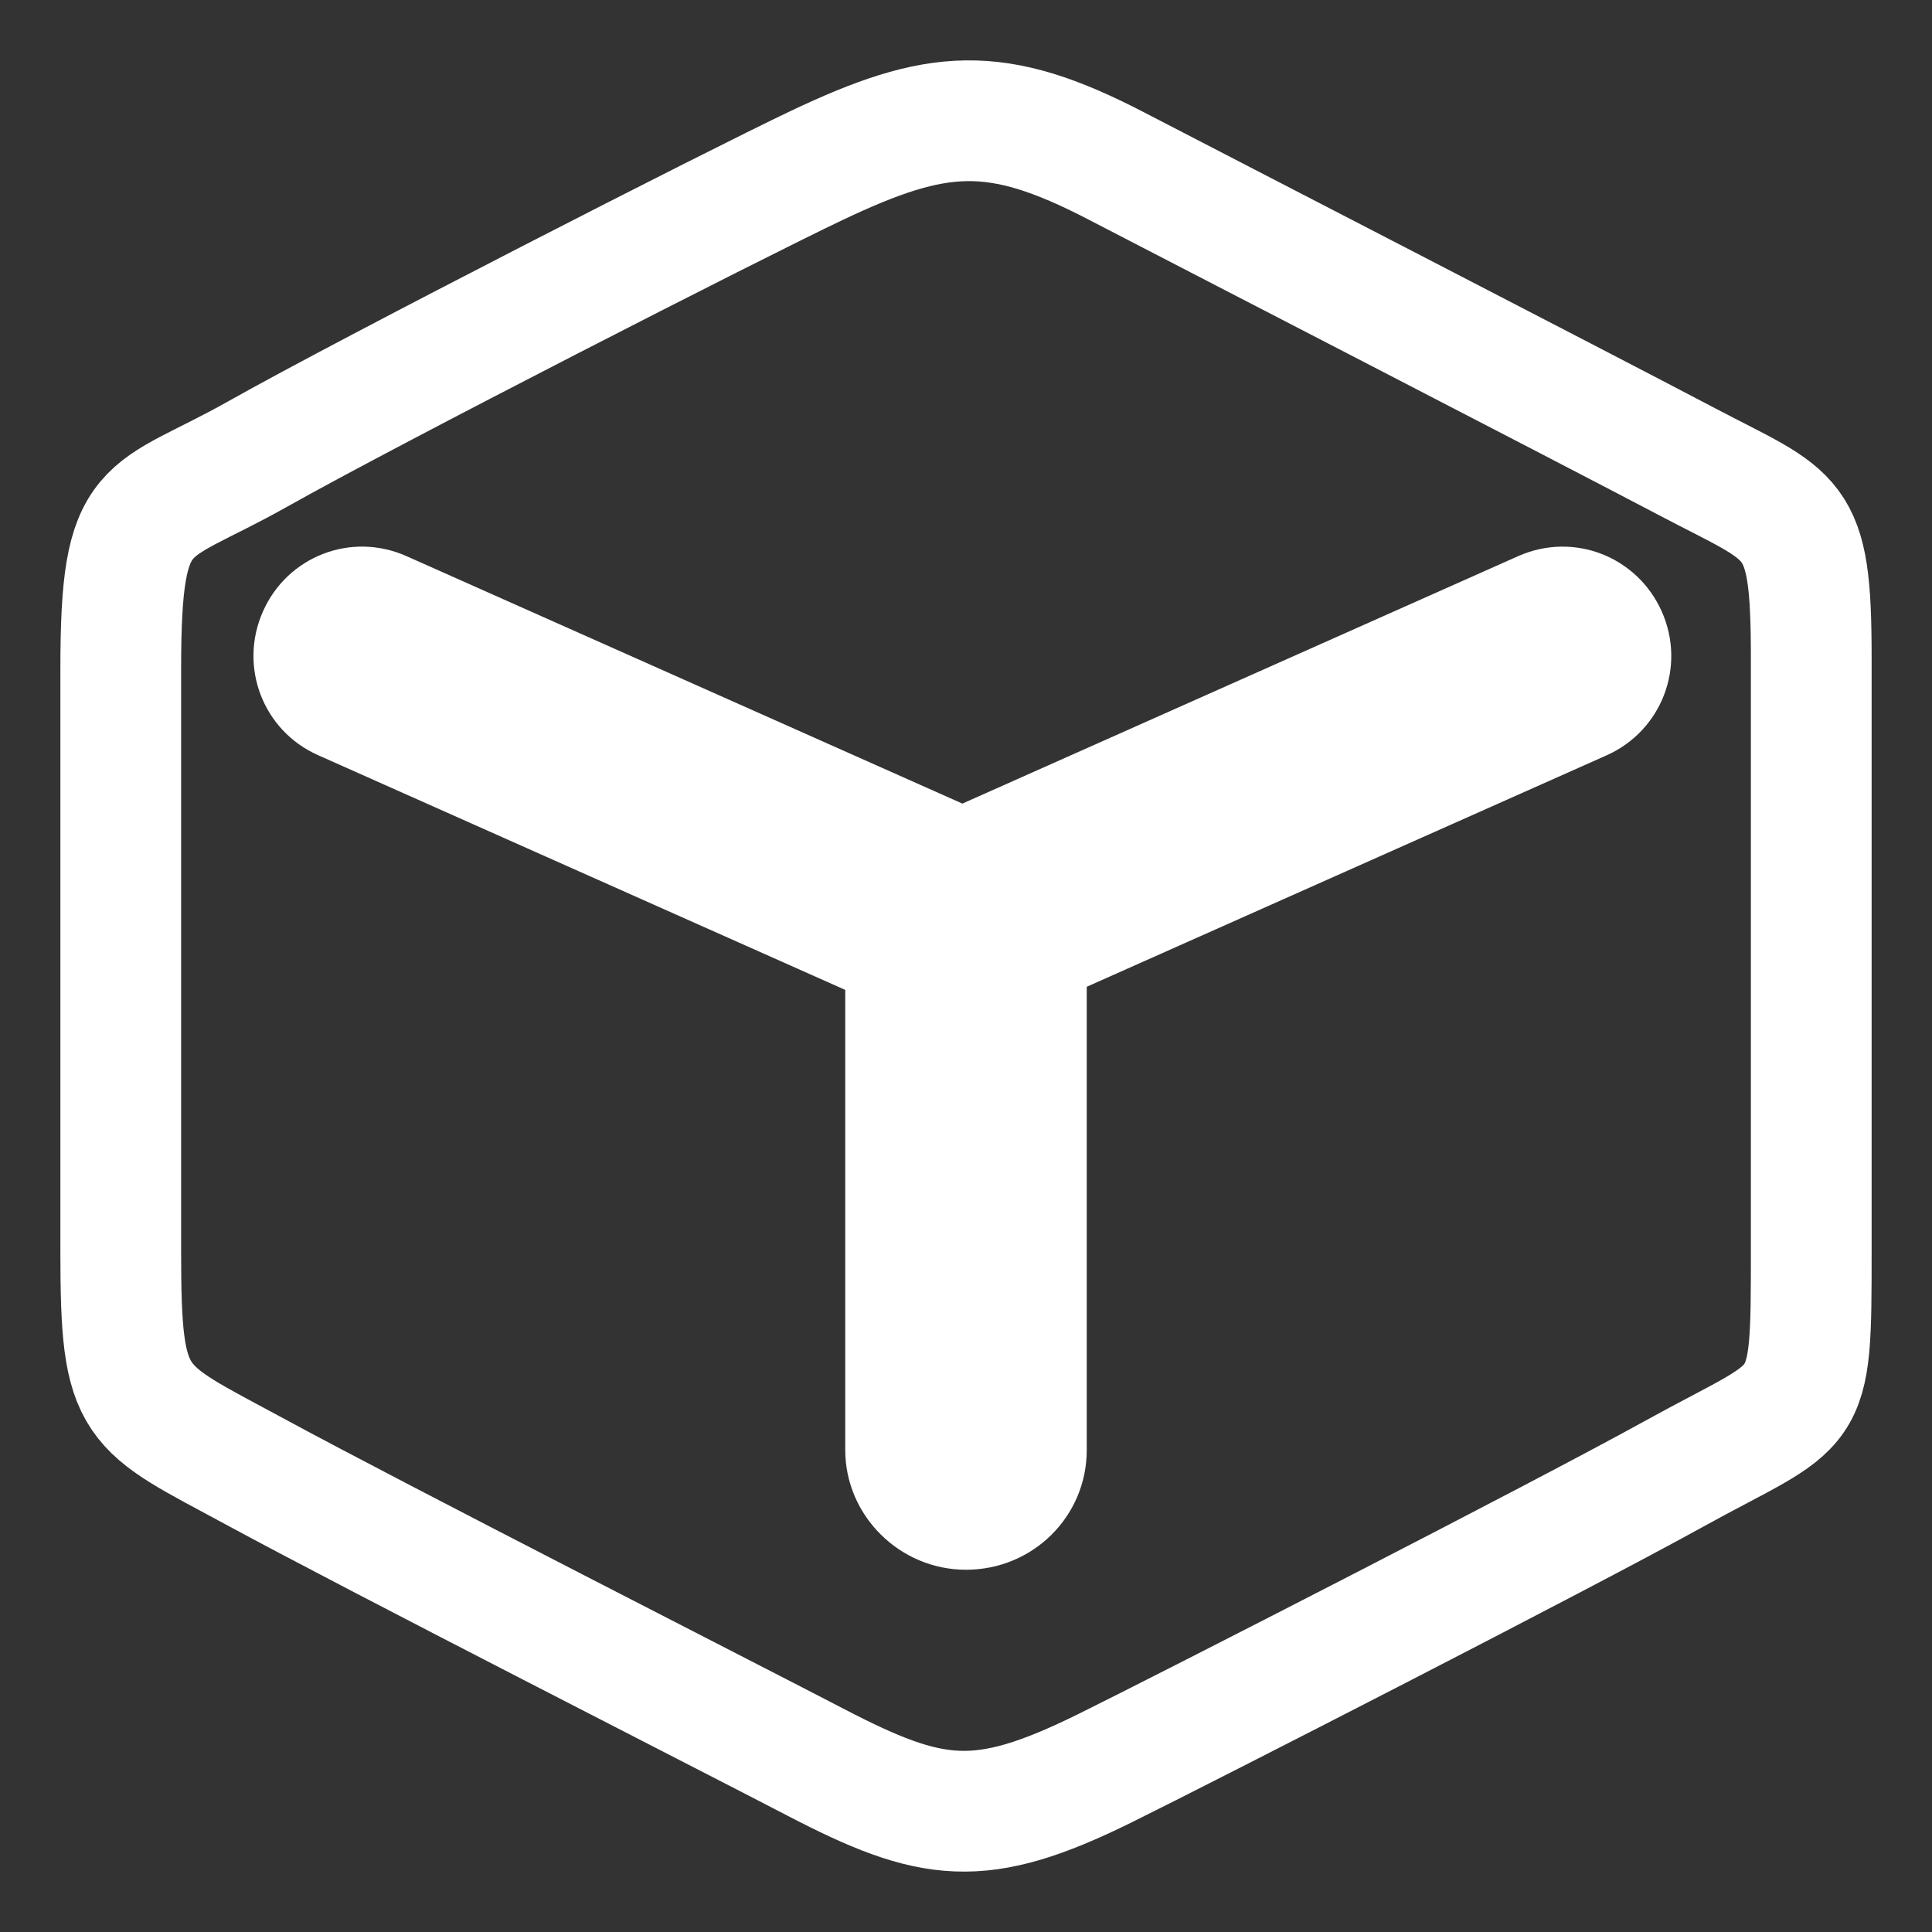 <?xml version="1.0" encoding="UTF-8" standalone="no"?>
<svg width="16px" height="16px" viewBox="0 0 16 16" version="1.1" xmlns="http://www.w3.org/2000/svg" xmlns:xlink="http://www.w3.org/1999/xlink">
    <rect x="0" y="0" width="16" height="16" fill="#333333" stroke="none"/>
    <!-- Generator: Sketch 3.6.1 (26313) - http://www.bohemiancoding.com/sketch -->
    <title>rencai-l</title>
    <desc>Created with Sketch.</desc>
    <defs></defs>
    <g id="主菜单交互" stroke="none" stroke-width="1" fill="none" fill-rule="evenodd">
        <g transform="translate(-764, -272)" id="切图">
            <g transform="translate(649, 0)">
                <g id="默认" transform="translate(114, 71)">
                    <g id="rencai-l" transform="translate(2, 202)">
                        <path d="M6,7.198 L1.634,5.254 C1.179,5.052 0.974,4.522 1.178,4.063 C1.38,3.608 1.907,3.401 2.367,3.606 L6.97,5.655 L11.572,3.606 C12.033,3.401 12.559,3.609 12.762,4.064 C12.966,4.523 12.76,5.052 12.306,5.255 L8,7.172 L8,11.009 C8,11.556 7.556,12 7,12 C6.448,12 6,11.549 6,11.009 L6,7.198 L6,7.198 Z" id="Path" fill="#FFFFFF"></path>
                        <path d="M1.134,2.76 C2.073,2.231 5.071,0.699 5.76,0.372 C6.762,-0.104 7.246,-0.144 8.242,0.373 C8.943,0.737 12.069,2.349 12.97,2.823 C13.872,3.298 14,3.234 14,4.449 C14,5.664 14,8.631 14,9.352 C14,10.778 14,10.578 12.863,11.206 C11.925,11.725 8.852,13.297 8.144,13.647 C7.116,14.153 6.721,14.097 5.752,13.593 C5.082,13.244 2.124,11.737 1.109,11.186 C0.094,10.636 6.94752897e-14,10.674 6.94752897e-14,9.366 C6.94752897e-14,8.058 -8.68441121e-14,6.151 6.94752897e-14,4.543 C2.11583837e-13,3.1 0.195,3.289 1.134,2.76 L1.134,2.76 L1.134,2.76 L1.134,2.76 L1.134,2.76 L1.134,2.76 L1.134,2.76 L1.134,2.76 L1.134,2.76 L1.134,2.76 L1.134,2.76 L1.134,2.76 L1.134,2.76 L1.134,2.76 L1.134,2.76 L1.134,2.76 L1.134,2.76 L1.134,2.76 Z" stroke="#FFFFFF"></path>
                    </g>
                </g>
            </g>
        </g>
    </g>
</svg>